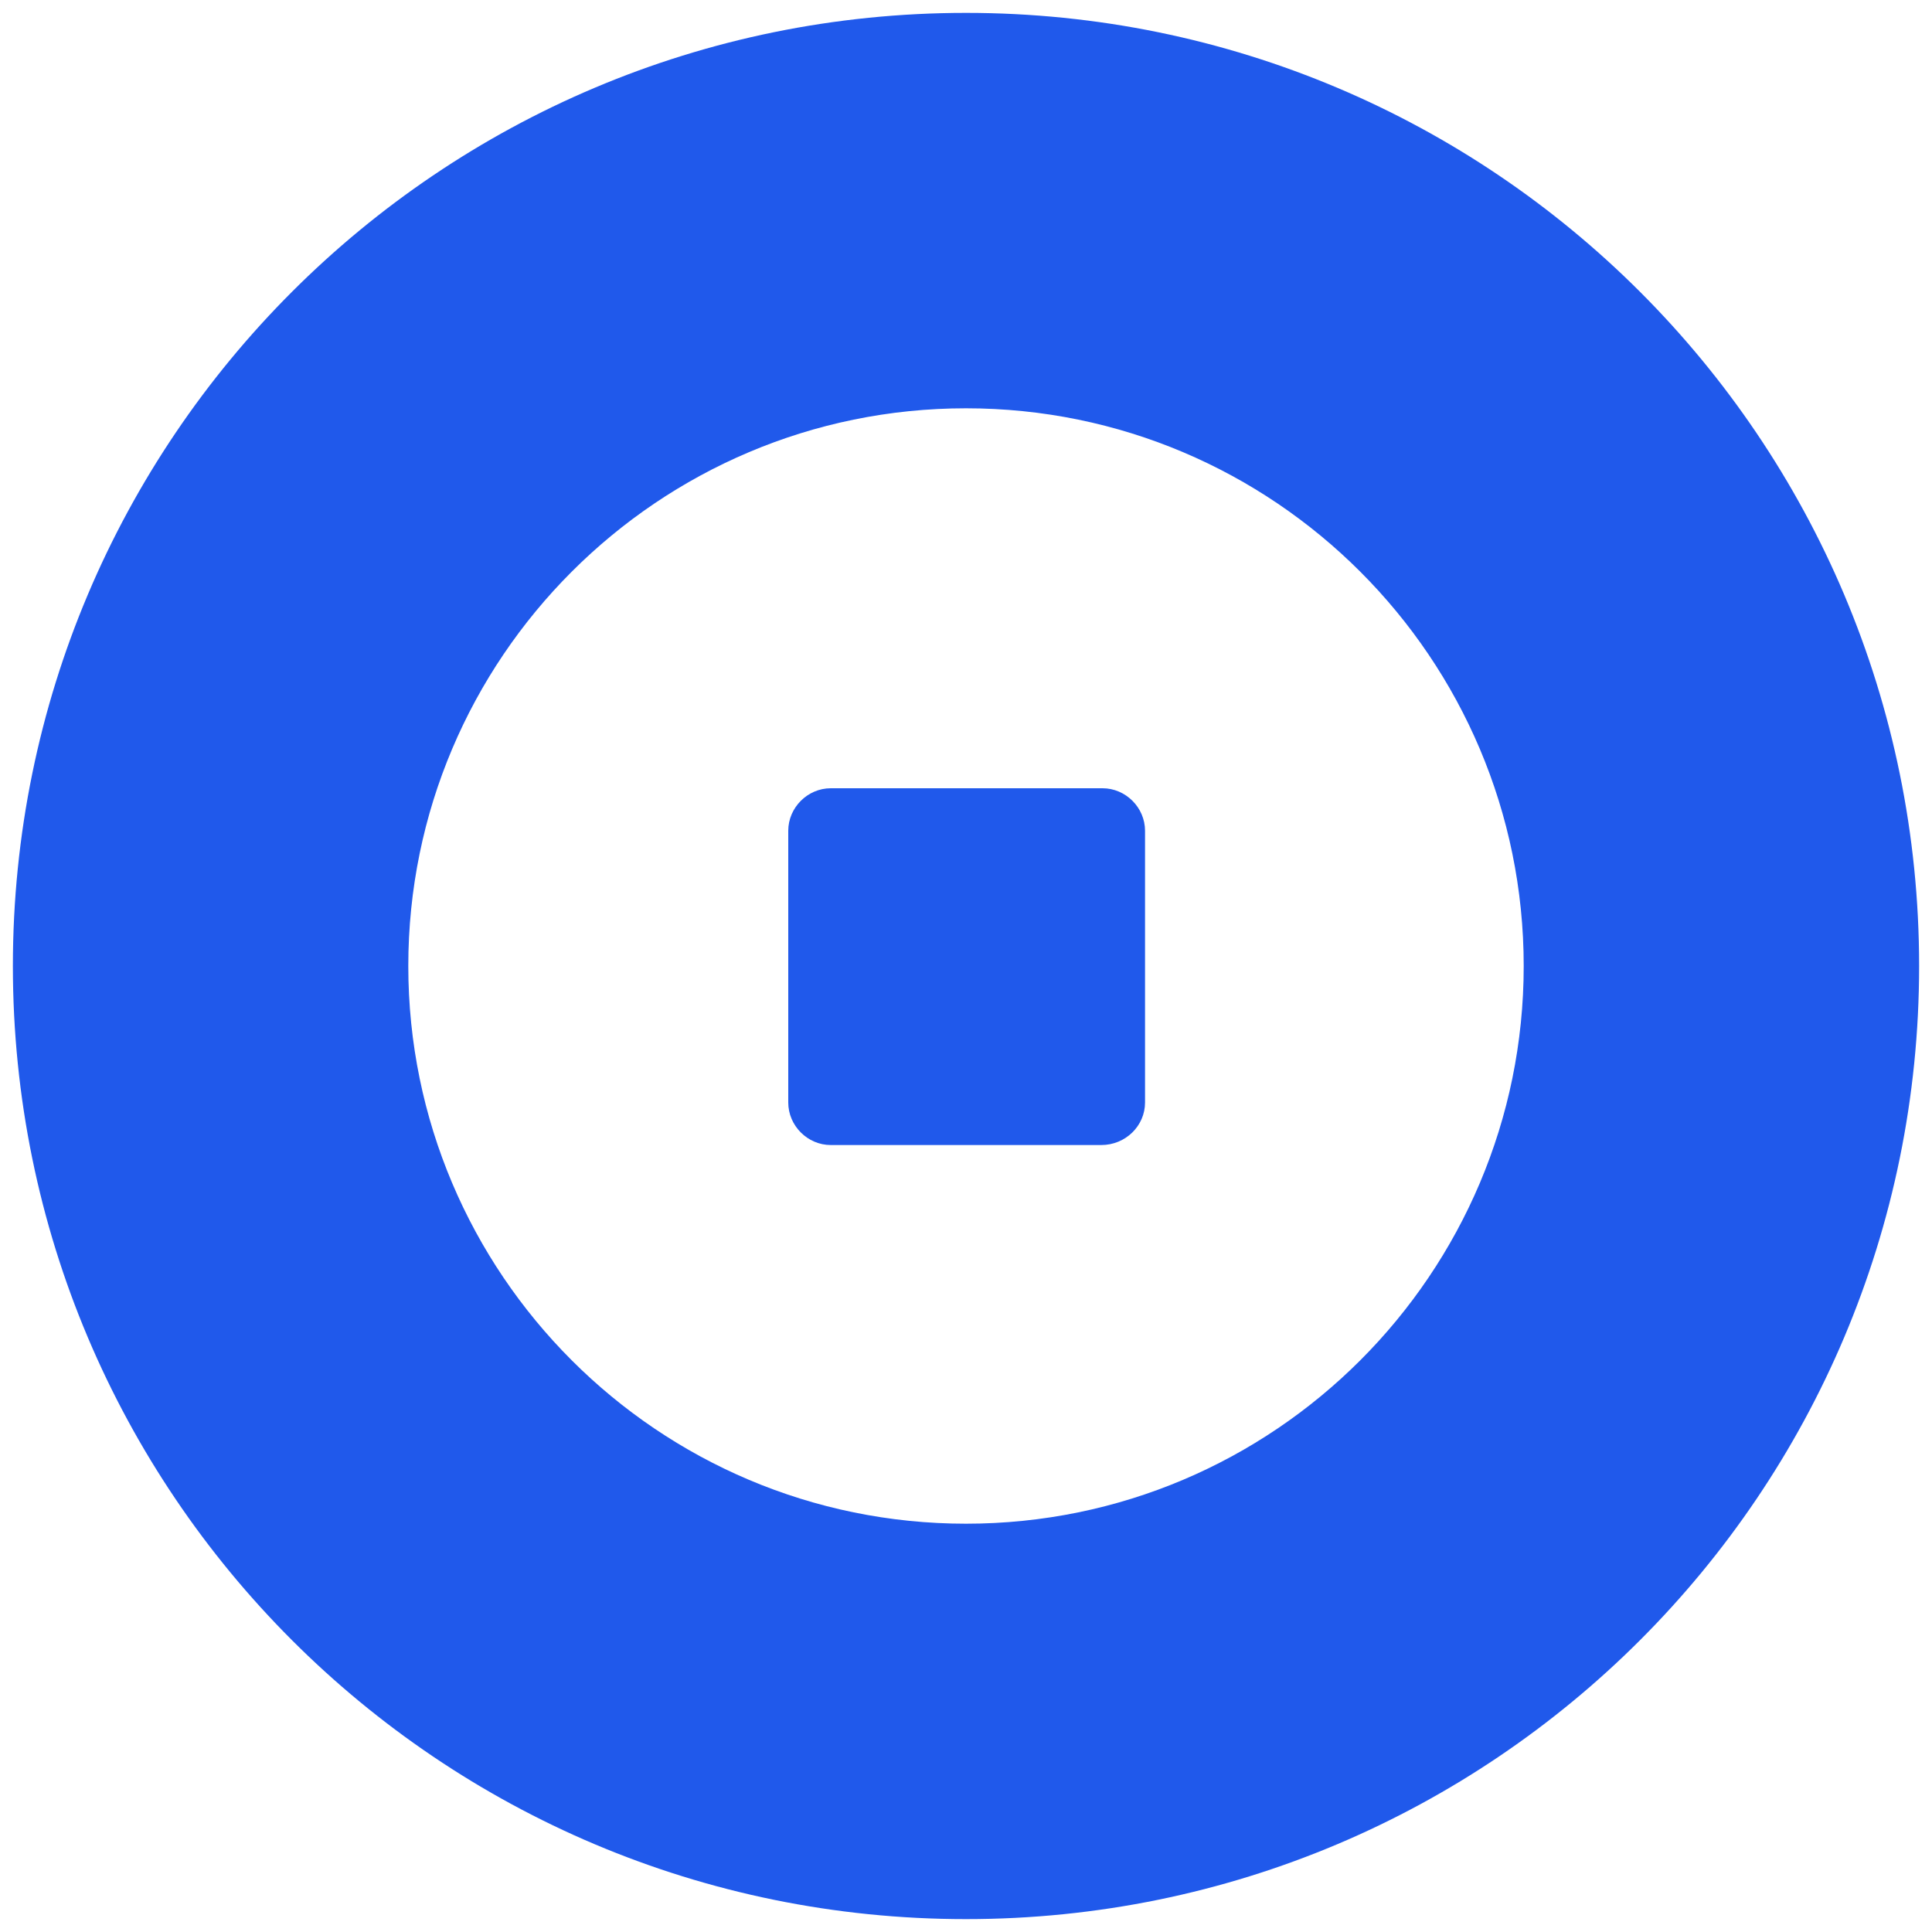 <svg width="24" height="24" viewBox="0 0 24 24" fill="none" xmlns="http://www.w3.org/2000/svg">
<g clip-path="url(#clip0_7261_5207)">
<path d="M12 0.16C5.456 0.16 0.16 5.456 0.16 12C0.16 18.544 5.456 23.84 12 23.84C18.544 23.84 23.84 18.544 23.84 12C23.84 5.456 18.544 0.16 12 0.16ZM12 18.928C8.176 18.928 5.072 15.824 5.072 12C5.072 8.176 8.176 5.072 12 5.072C15.824 5.072 18.928 8.176 18.928 12C18.928 15.824 15.824 18.928 12 18.928Z" fill="#2059EB"/>
<path d="M13.68 14.224H10.32C10.032 14.224 9.792 13.984 9.792 13.696V10.32C9.792 10.032 10.032 9.792 10.32 9.792H13.696C13.984 9.792 14.224 10.032 14.224 10.32V13.696C14.224 13.984 13.984 14.224 13.68 14.224Z" fill="#2059EB"/>
</g>
<defs>
<clipPath id="clip0_7261_5207">
<rect width="24" height="24" fill="white"/>
</clipPath>
</defs>
</svg>
